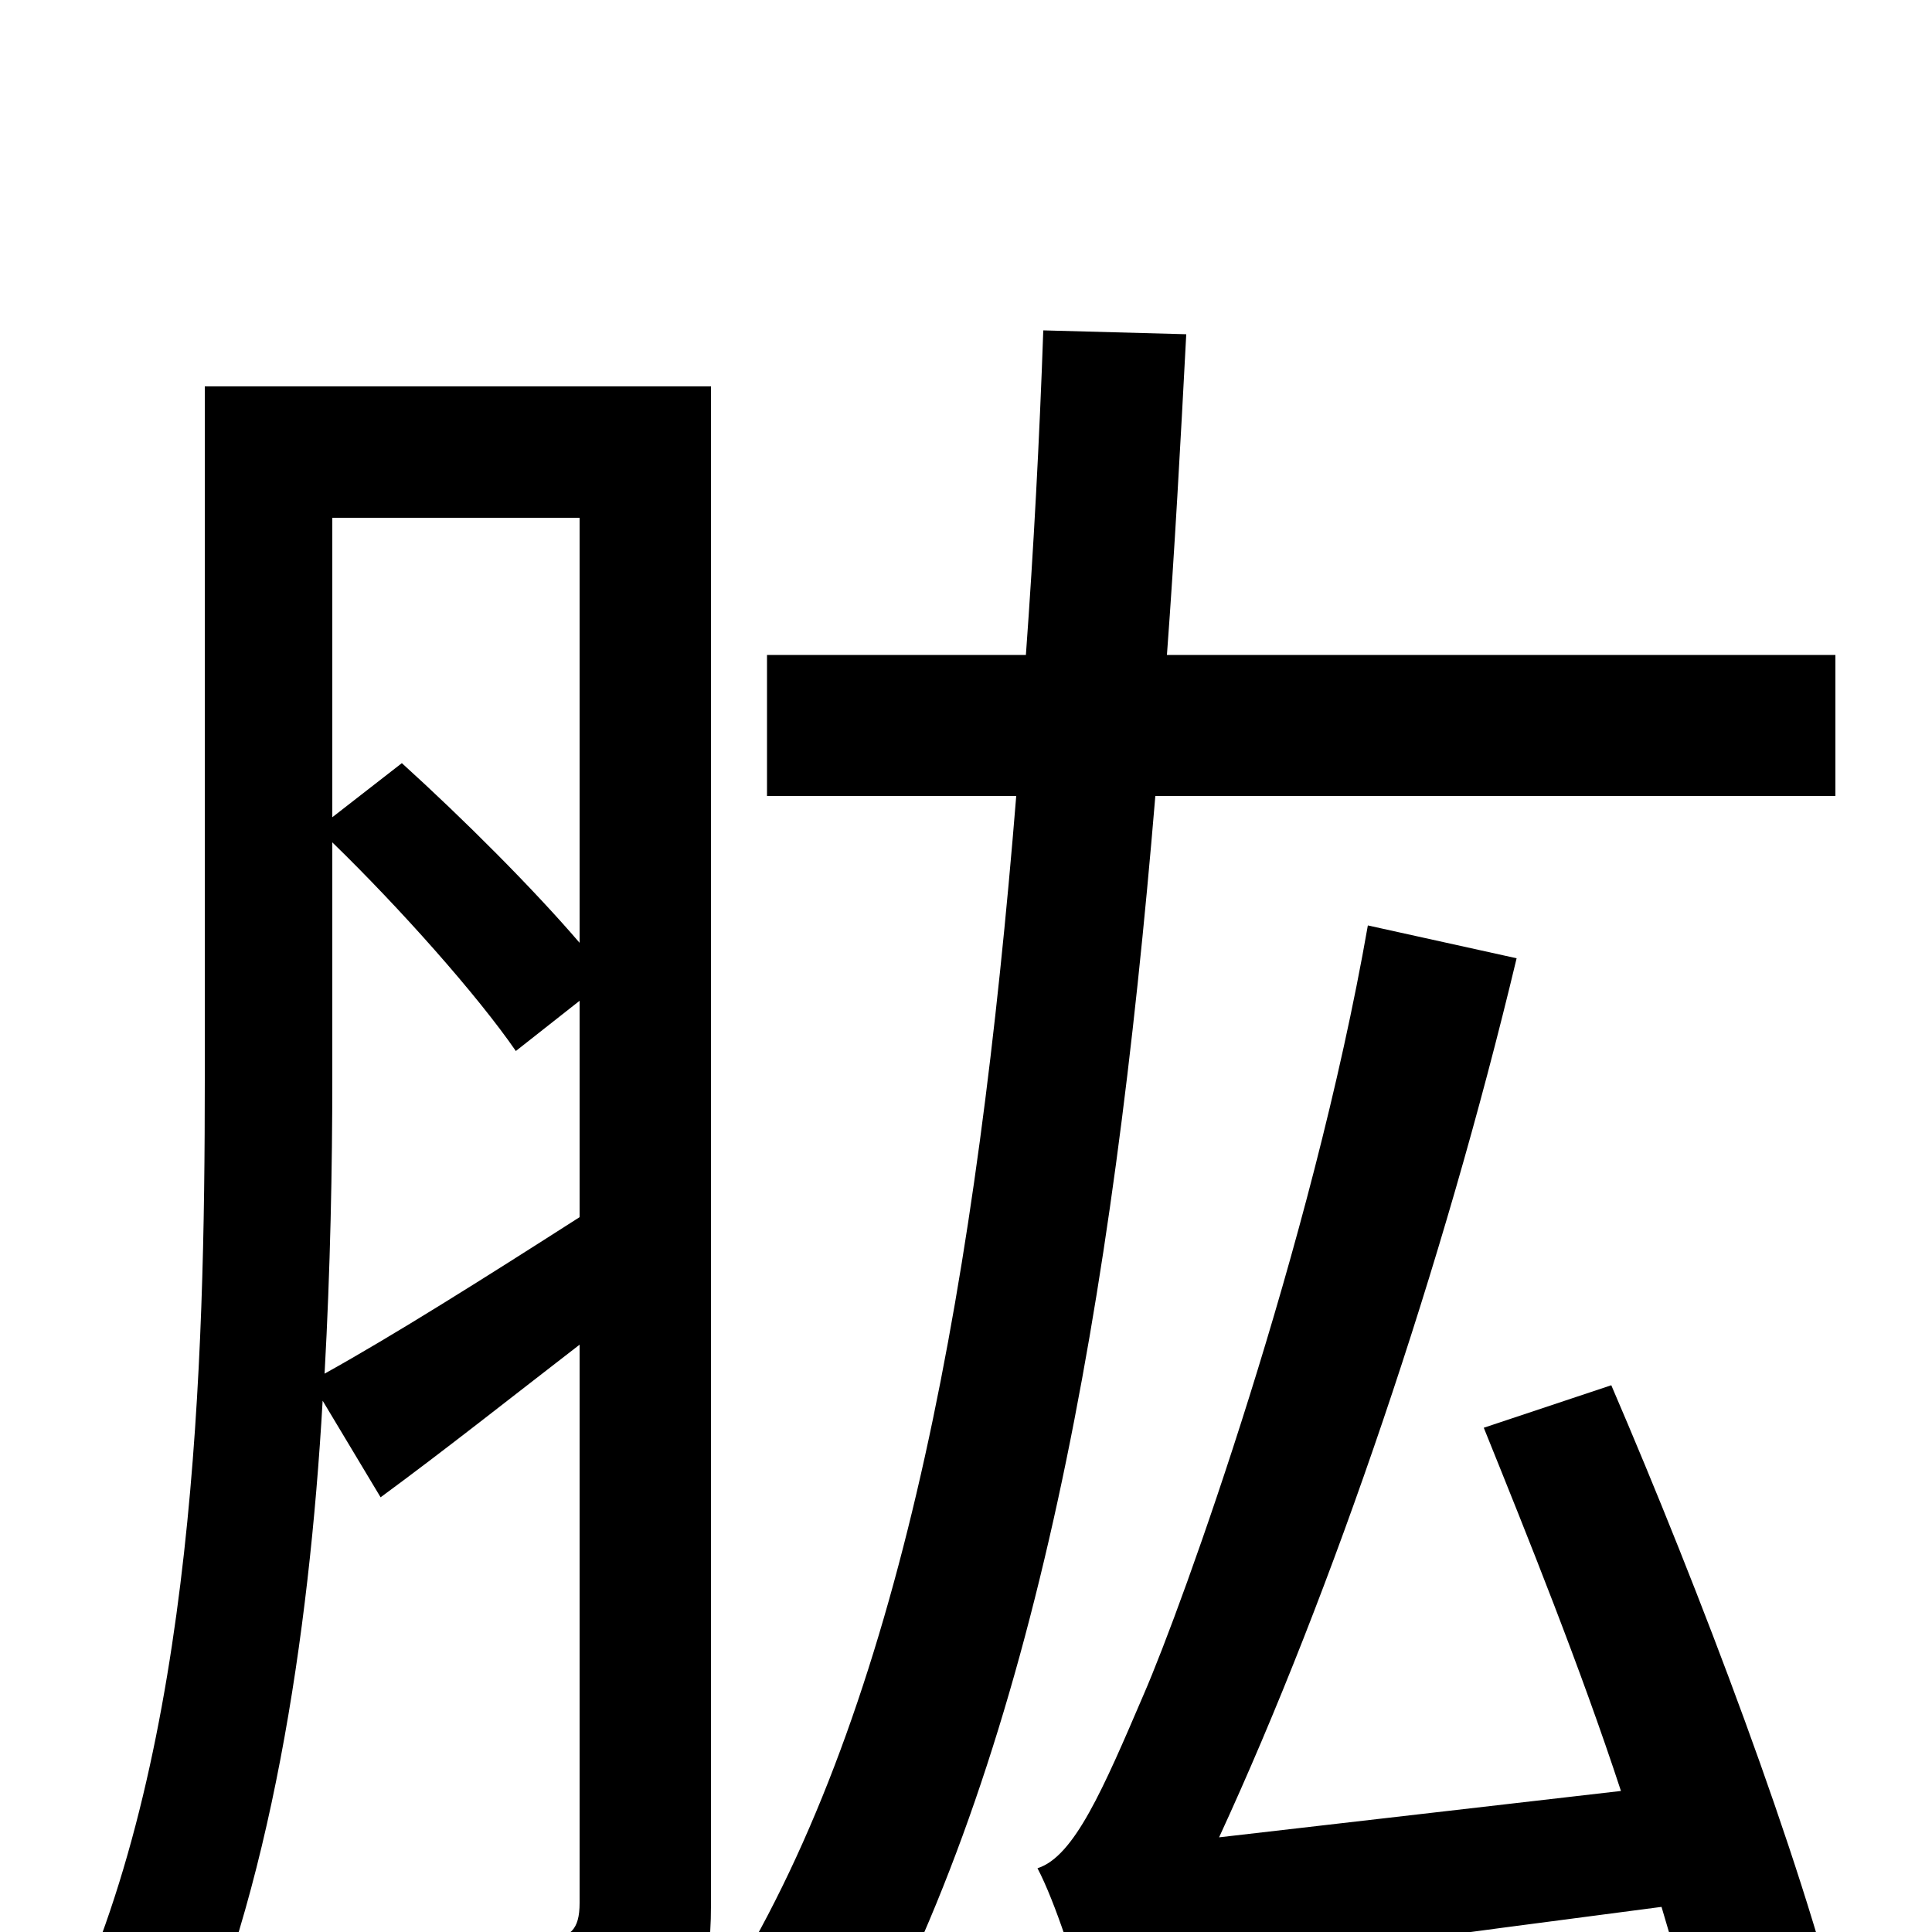 <svg xmlns="http://www.w3.org/2000/svg" viewBox="0 -1000 1000 1000">
	<path fill="#000000" d="M172 -564C207 -530 247 -485 267 -456L300 -482V-370C250 -338 204 -309 168 -289C171 -343 172 -396 172 -442ZM300 -732V-512C276 -540 240 -576 208 -605L172 -577V-732ZM368 -800H106V-441C106 -295 101 -96 35 44C52 50 81 67 94 79C140 -20 160 -153 167 -275L197 -225C231 -250 265 -277 300 -304V-15C300 -1 295 3 283 4C271 4 232 5 188 3C196 22 206 54 208 73C273 73 311 72 335 59C360 47 368 25 368 -14ZM950 -588V-661H604C608 -715 611 -770 614 -827L540 -829C538 -772 535 -716 531 -661H397V-588H526C506 -341 468 -126 382 19C398 30 433 54 446 67C536 -98 576 -324 598 -588ZM954 51C932 -39 880 -176 834 -283L768 -261C791 -204 818 -137 839 -73L631 -49C690 -177 747 -345 785 -504L708 -521C679 -355 612 -169 592 -123C571 -74 556 -39 537 -33C546 -16 558 21 561 36C582 25 614 19 860 -13C870 21 879 50 884 77Z"/>
</svg>